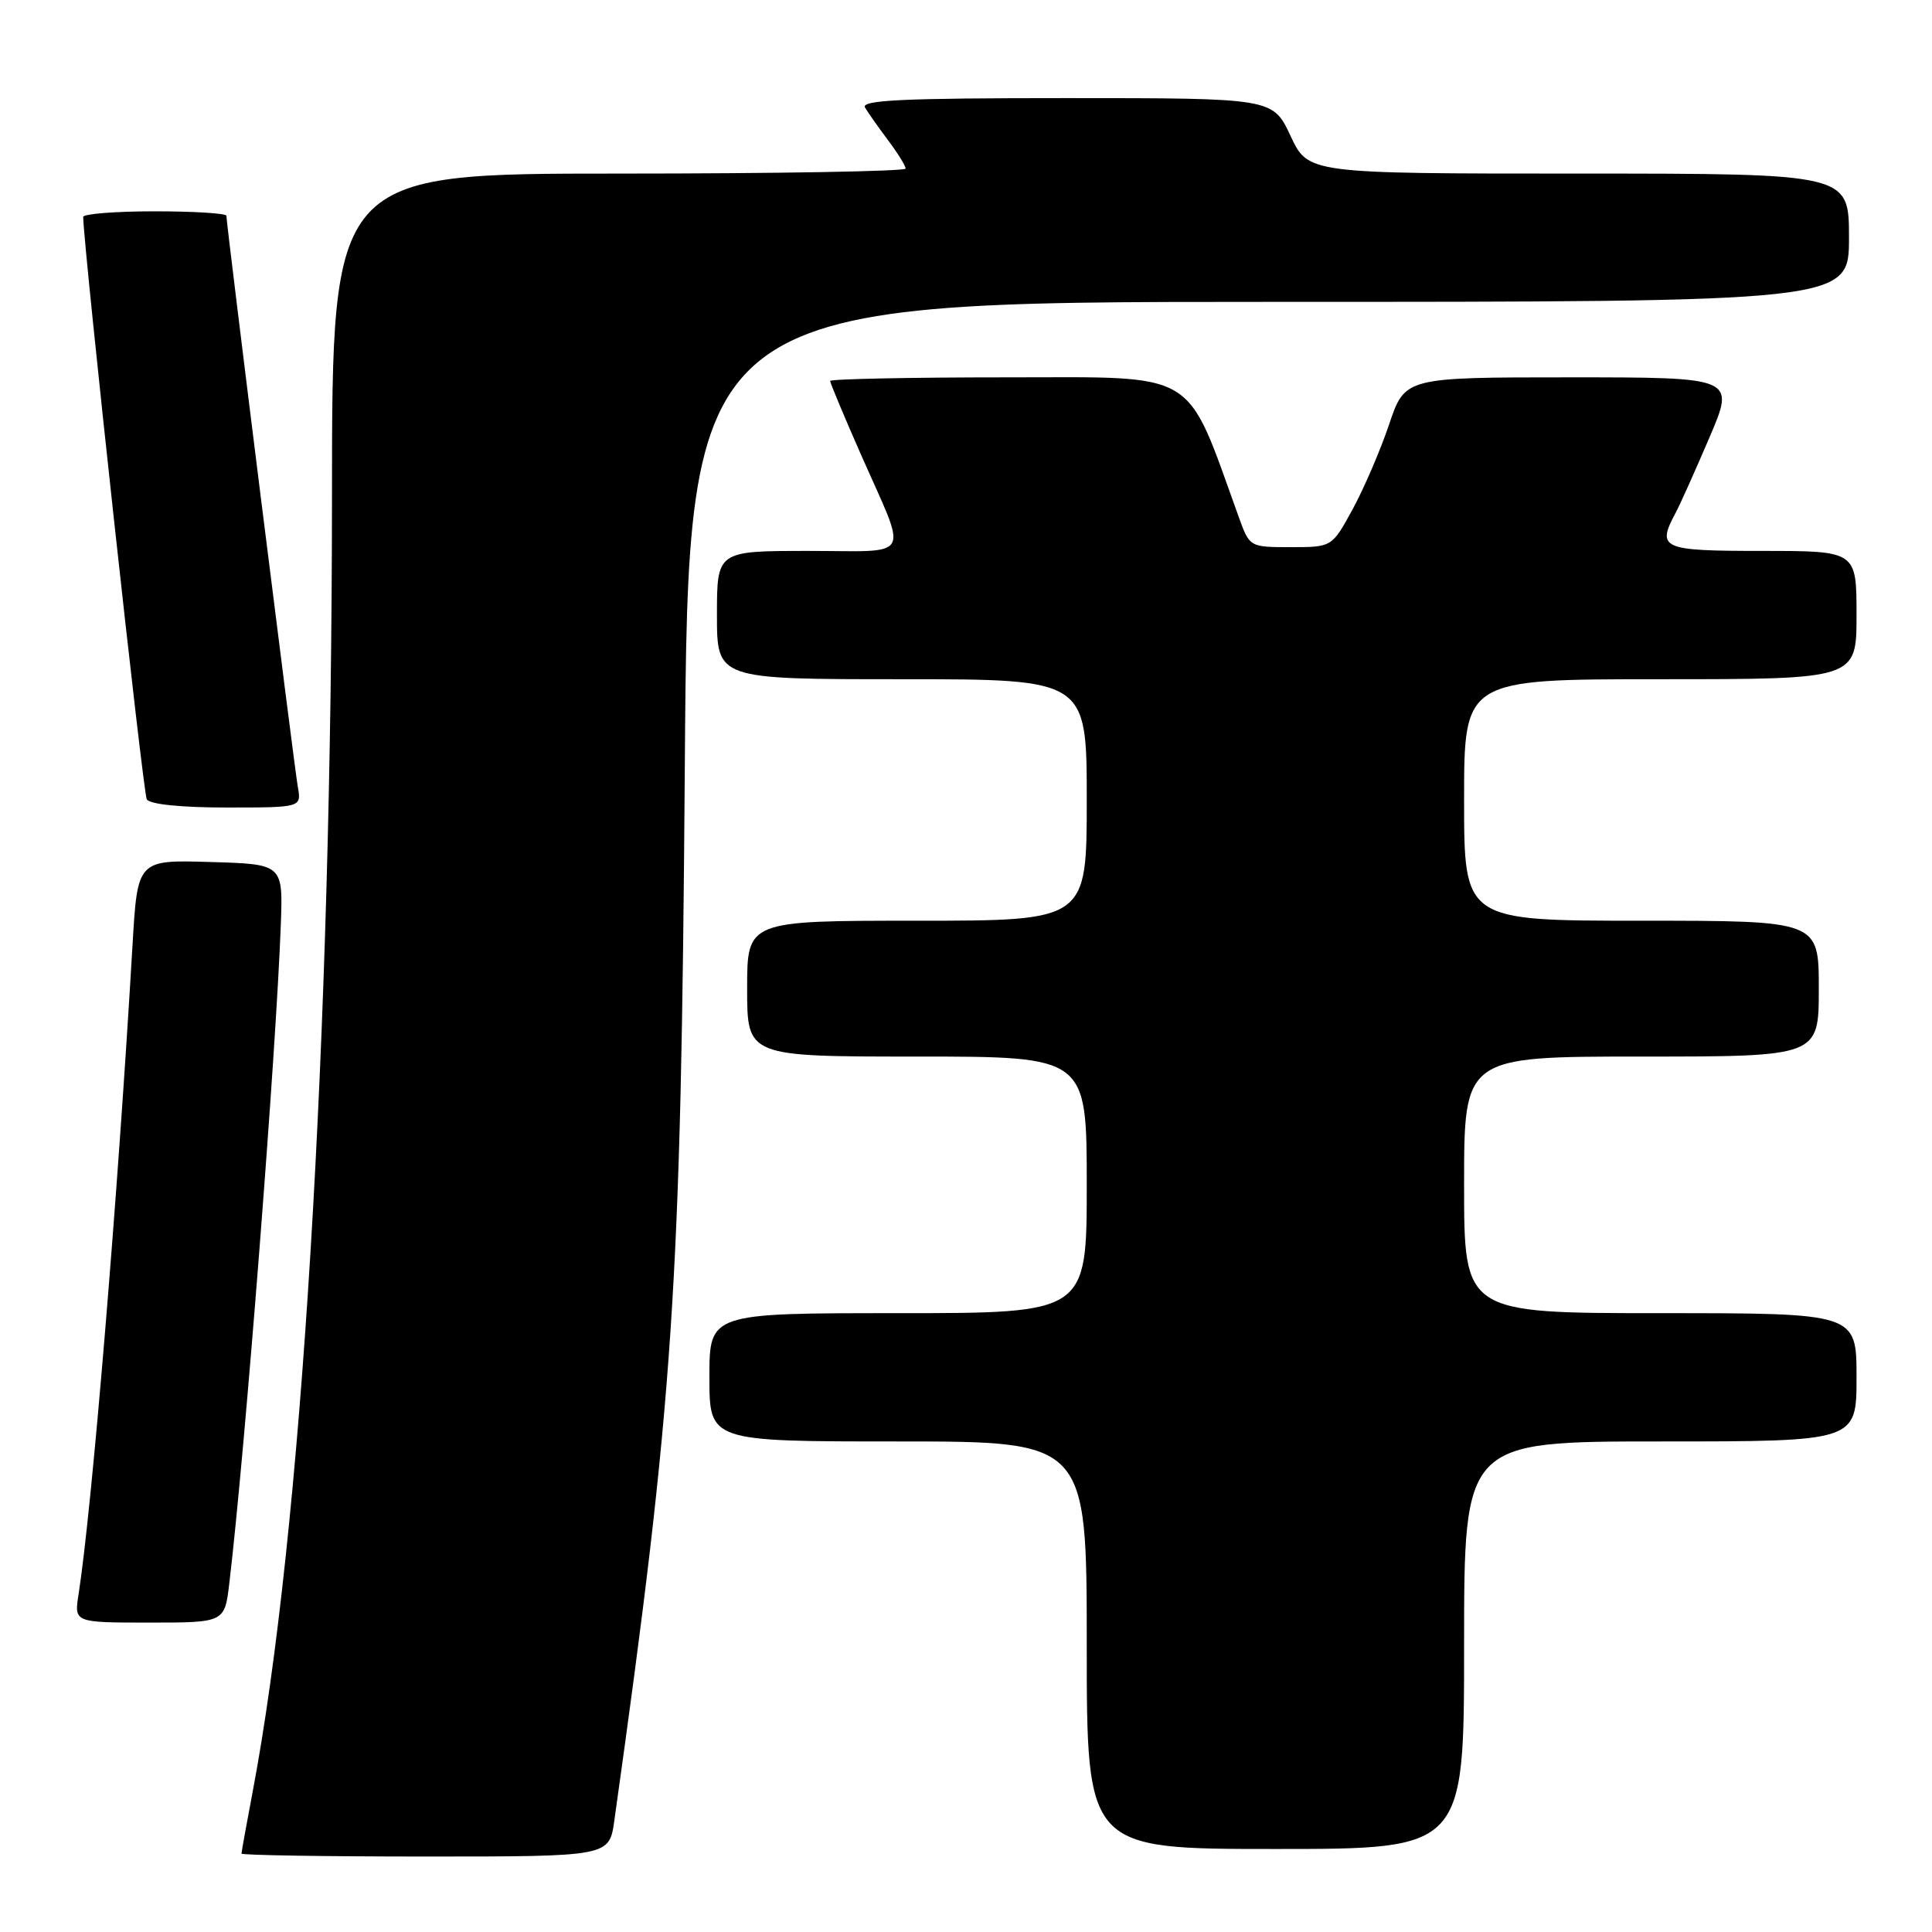 <?xml version="1.0" encoding="UTF-8" standalone="no"?>
<!DOCTYPE svg PUBLIC "-//W3C//DTD SVG 1.1//EN" "http://www.w3.org/Graphics/SVG/1.1/DTD/svg11.dtd" >
<svg xmlns="http://www.w3.org/2000/svg" xmlns:xlink="http://www.w3.org/1999/xlink" version="1.1" viewBox="0 0 256 256">
 <g >
 <path fill="currentColor"
d=" M 81.40 241.25 C 89.29 185.05 90.24 170.96 90.74 101.75 C 91.18 40.00 91.18 40.00 168.09 40.00 C 245.00 40.00 245.00 40.00 245.00 31.50 C 245.00 23.00 245.00 23.00 209.17 23.00 C 173.34 23.00 173.34 23.00 171.00 18.00 C 168.66 13.00 168.66 13.00 141.27 13.00 C 119.63 13.00 114.04 13.26 114.62 14.25 C 115.03 14.94 116.40 16.89 117.68 18.59 C 118.96 20.30 120.00 21.98 120.00 22.34 C 120.00 22.70 102.90 23.00 82.00 23.00 C 44.00 23.00 44.00 23.00 43.99 65.75 C 43.96 137.71 39.95 203.26 33.49 237.36 C 32.67 241.68 32.00 245.40 32.00 245.61 C 32.00 245.82 42.96 246.00 56.36 246.00 C 80.73 246.00 80.73 246.00 81.40 241.25 Z  M 194.00 218.00 C 194.00 191.00 194.00 191.00 220.00 191.00 C 246.00 191.00 246.00 191.00 246.00 182.50 C 246.00 174.00 246.00 174.00 220.00 174.00 C 194.00 174.00 194.00 174.00 194.00 157.00 C 194.00 140.00 194.00 140.00 217.50 140.00 C 241.00 140.00 241.00 140.00 241.00 131.00 C 241.00 122.00 241.00 122.00 217.50 122.00 C 194.00 122.00 194.00 122.00 194.00 106.00 C 194.00 90.00 194.00 90.00 220.00 90.00 C 246.00 90.00 246.00 90.00 246.00 81.50 C 246.00 73.00 246.00 73.00 233.50 73.00 C 220.13 73.00 219.48 72.71 222.05 67.91 C 222.63 66.83 224.63 62.36 226.51 57.97 C 229.92 50.00 229.92 50.00 208.04 50.00 C 186.16 50.00 186.16 50.00 184.06 56.25 C 182.90 59.69 180.72 64.75 179.22 67.50 C 176.49 72.50 176.49 72.50 171.04 72.50 C 165.58 72.50 165.58 72.50 164.14 68.50 C 156.99 48.73 159.10 50.00 133.41 50.00 C 120.53 50.00 110.00 50.22 110.00 50.48 C 110.00 50.75 111.84 55.14 114.08 60.23 C 120.34 74.43 121.12 73.00 107.12 73.00 C 95.00 73.00 95.00 73.00 95.00 81.50 C 95.00 90.00 95.00 90.00 119.50 90.00 C 144.00 90.00 144.00 90.00 144.00 106.00 C 144.00 122.00 144.00 122.00 121.50 122.00 C 99.00 122.00 99.00 122.00 99.00 131.00 C 99.00 140.00 99.00 140.00 121.50 140.00 C 144.00 140.00 144.00 140.00 144.00 157.00 C 144.00 174.00 144.00 174.00 119.00 174.00 C 94.00 174.00 94.00 174.00 94.00 182.50 C 94.00 191.00 94.00 191.00 119.00 191.00 C 144.00 191.00 144.00 191.00 144.00 218.00 C 144.00 245.00 144.00 245.00 169.00 245.00 C 194.00 245.00 194.00 245.00 194.00 218.00 Z  M 30.39 209.75 C 32.46 192.38 36.59 139.44 37.21 122.50 C 37.50 114.50 37.50 114.50 27.86 114.22 C 18.22 113.93 18.22 113.93 17.56 125.22 C 15.60 158.72 12.17 200.03 10.41 211.25 C 9.82 215.00 9.82 215.00 19.80 215.00 C 29.77 215.00 29.77 215.00 30.39 209.75 Z  M 39.46 104.25 C 38.98 101.54 30.00 29.75 30.00 28.59 C 30.00 28.27 25.73 28.00 20.50 28.00 C 15.28 28.00 11.01 28.34 11.02 28.75 C 11.19 33.94 18.96 105.13 19.45 105.92 C 19.86 106.58 24.02 107.00 30.03 107.00 C 39.95 107.00 39.95 107.00 39.46 104.25 Z "/>
</g>
</svg>